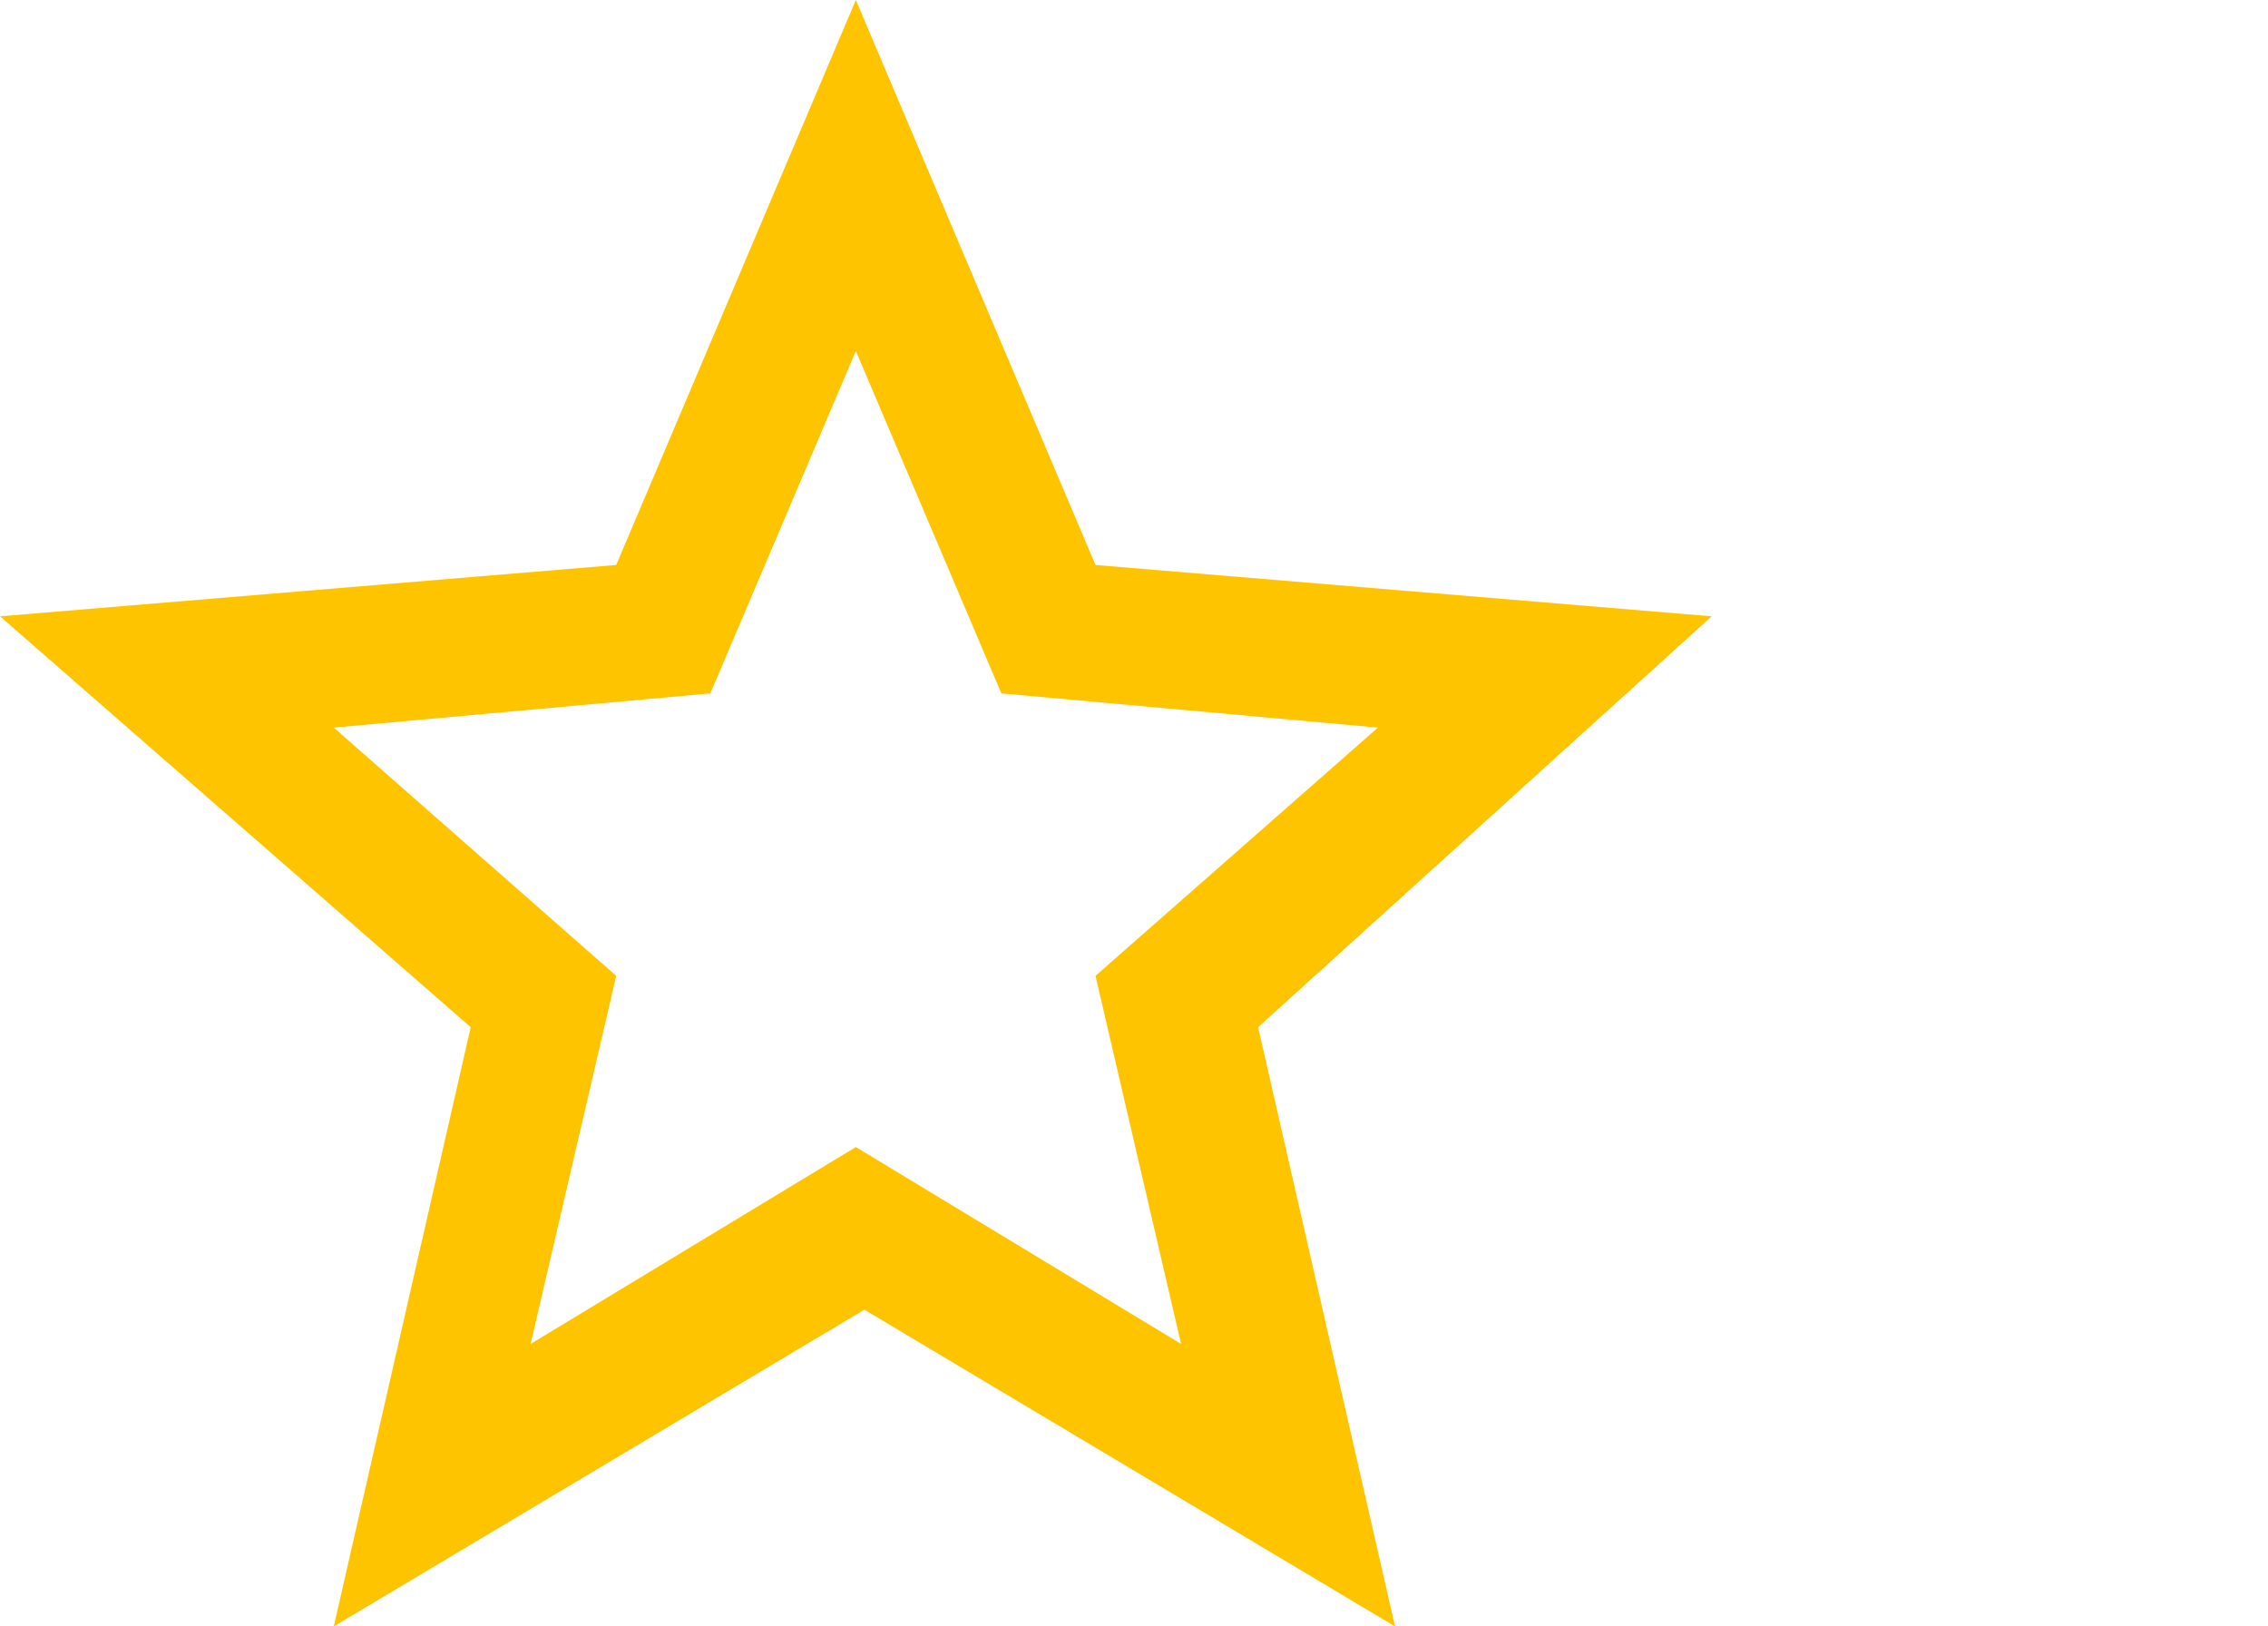 <?xml version="1.0" encoding="utf-8"?>
<!-- Generator: Adobe Illustrator 24.0.0, SVG Export Plug-In . SVG Version: 6.00 Build 0)  -->
<svg version="1.1" id="Layer_1" xmlns="http://www.w3.org/2000/svg" xmlns:xlink="http://www.w3.org/1999/xlink" x="0px" y="0px"
	 viewBox="0 0 26.5 19" style="enable-background:new 0 0 26.5 19;" xml:space="preserve">
<style type="text/css">
	.st0{fill:#FFC400;}
</style>
<path class="st0" d="M20,7.2l-7.2-0.6L10,0L7.2,6.6L0,7.2L5.5,12l-1.6,7l6.2-3.7l6.2,3.7l-1.6-7L20,7.2z M10,13.4l-3.8,2.3l1-4.3
	L3.9,8.5l4.4-0.4l1.7-4l1.7,4l4.4,0.4l-3.3,2.9l1,4.3L10,13.4z"/>
</svg>
